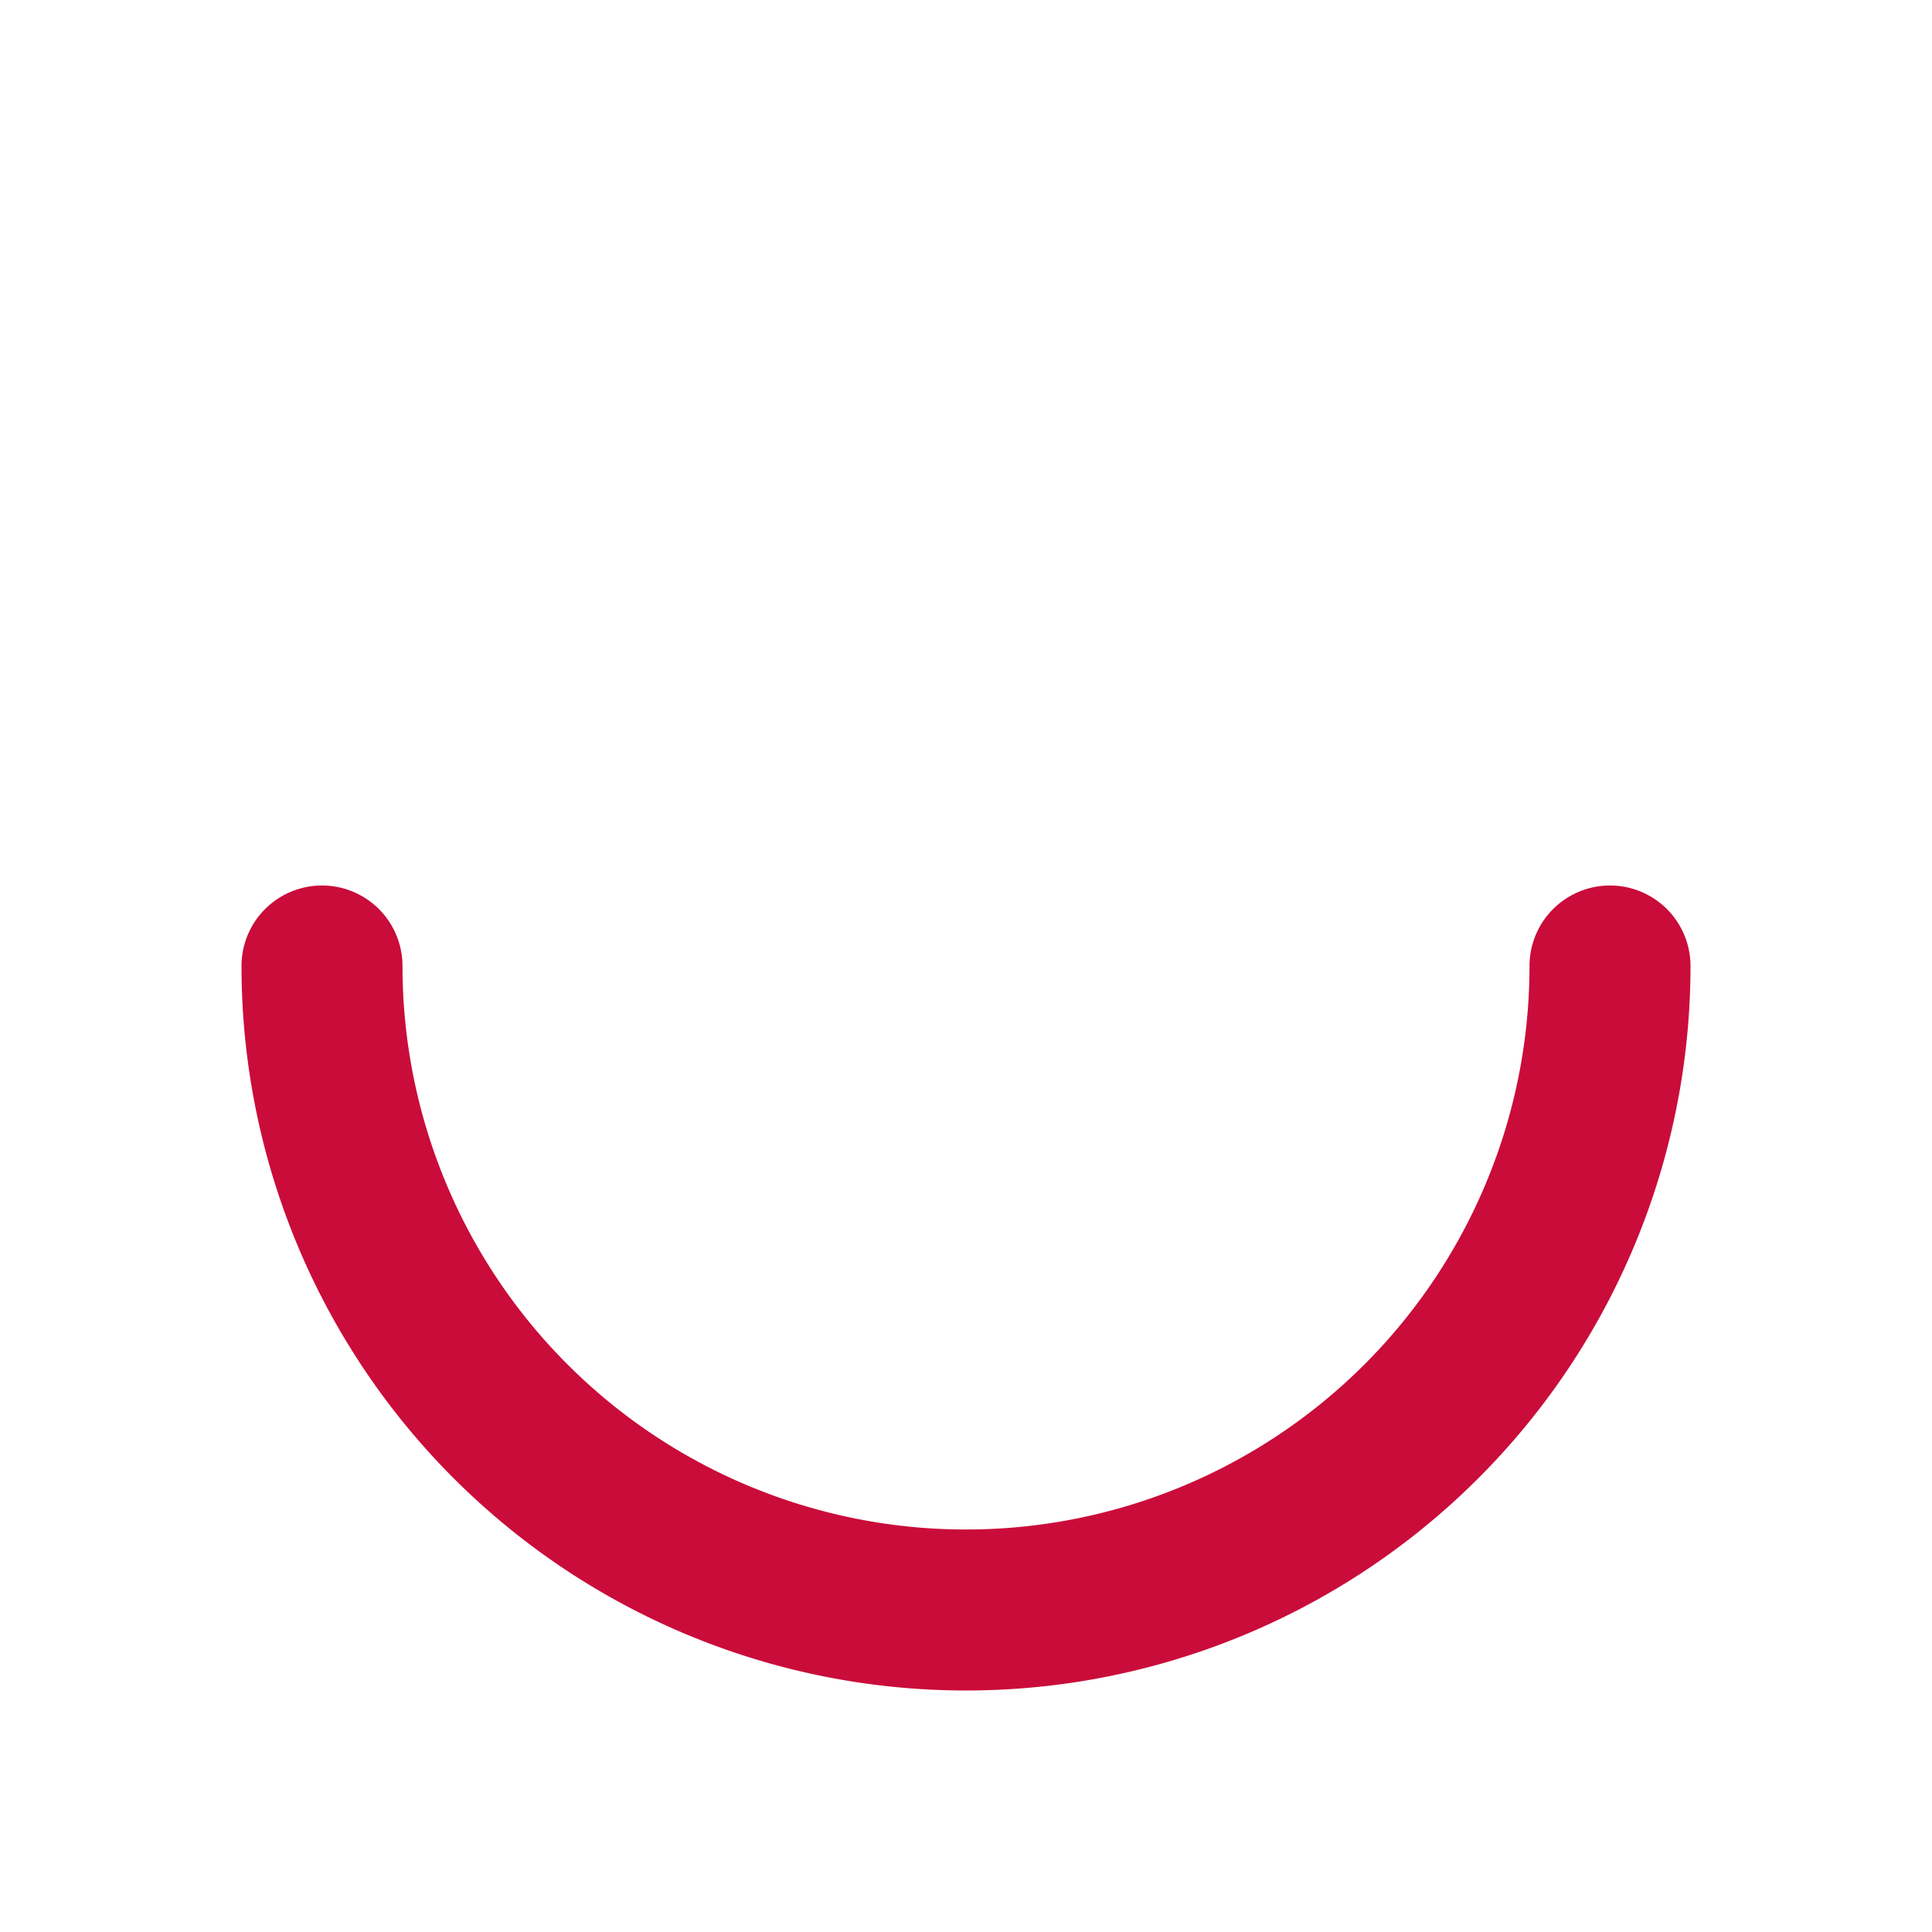 <svg width='48' height='48' xmlns='http://www.w3.org/2000/svg'><path d='M 0 0 m 6.0 24.0 a 18 18 0 0 0 36 0 a 2.0 2.0 0 0 0 -4 0 a 14 14 0 0 1 -28 0 a 2.0 2.0 0 0 0 -4 0 ' fill='#CA0C3A'/><animateTransform attributeName='transform' attributeType='XML' type='rotate' dur='1s' from='0 0 0' to='360 0 0' repeatCount='indefinite' /></svg>
 